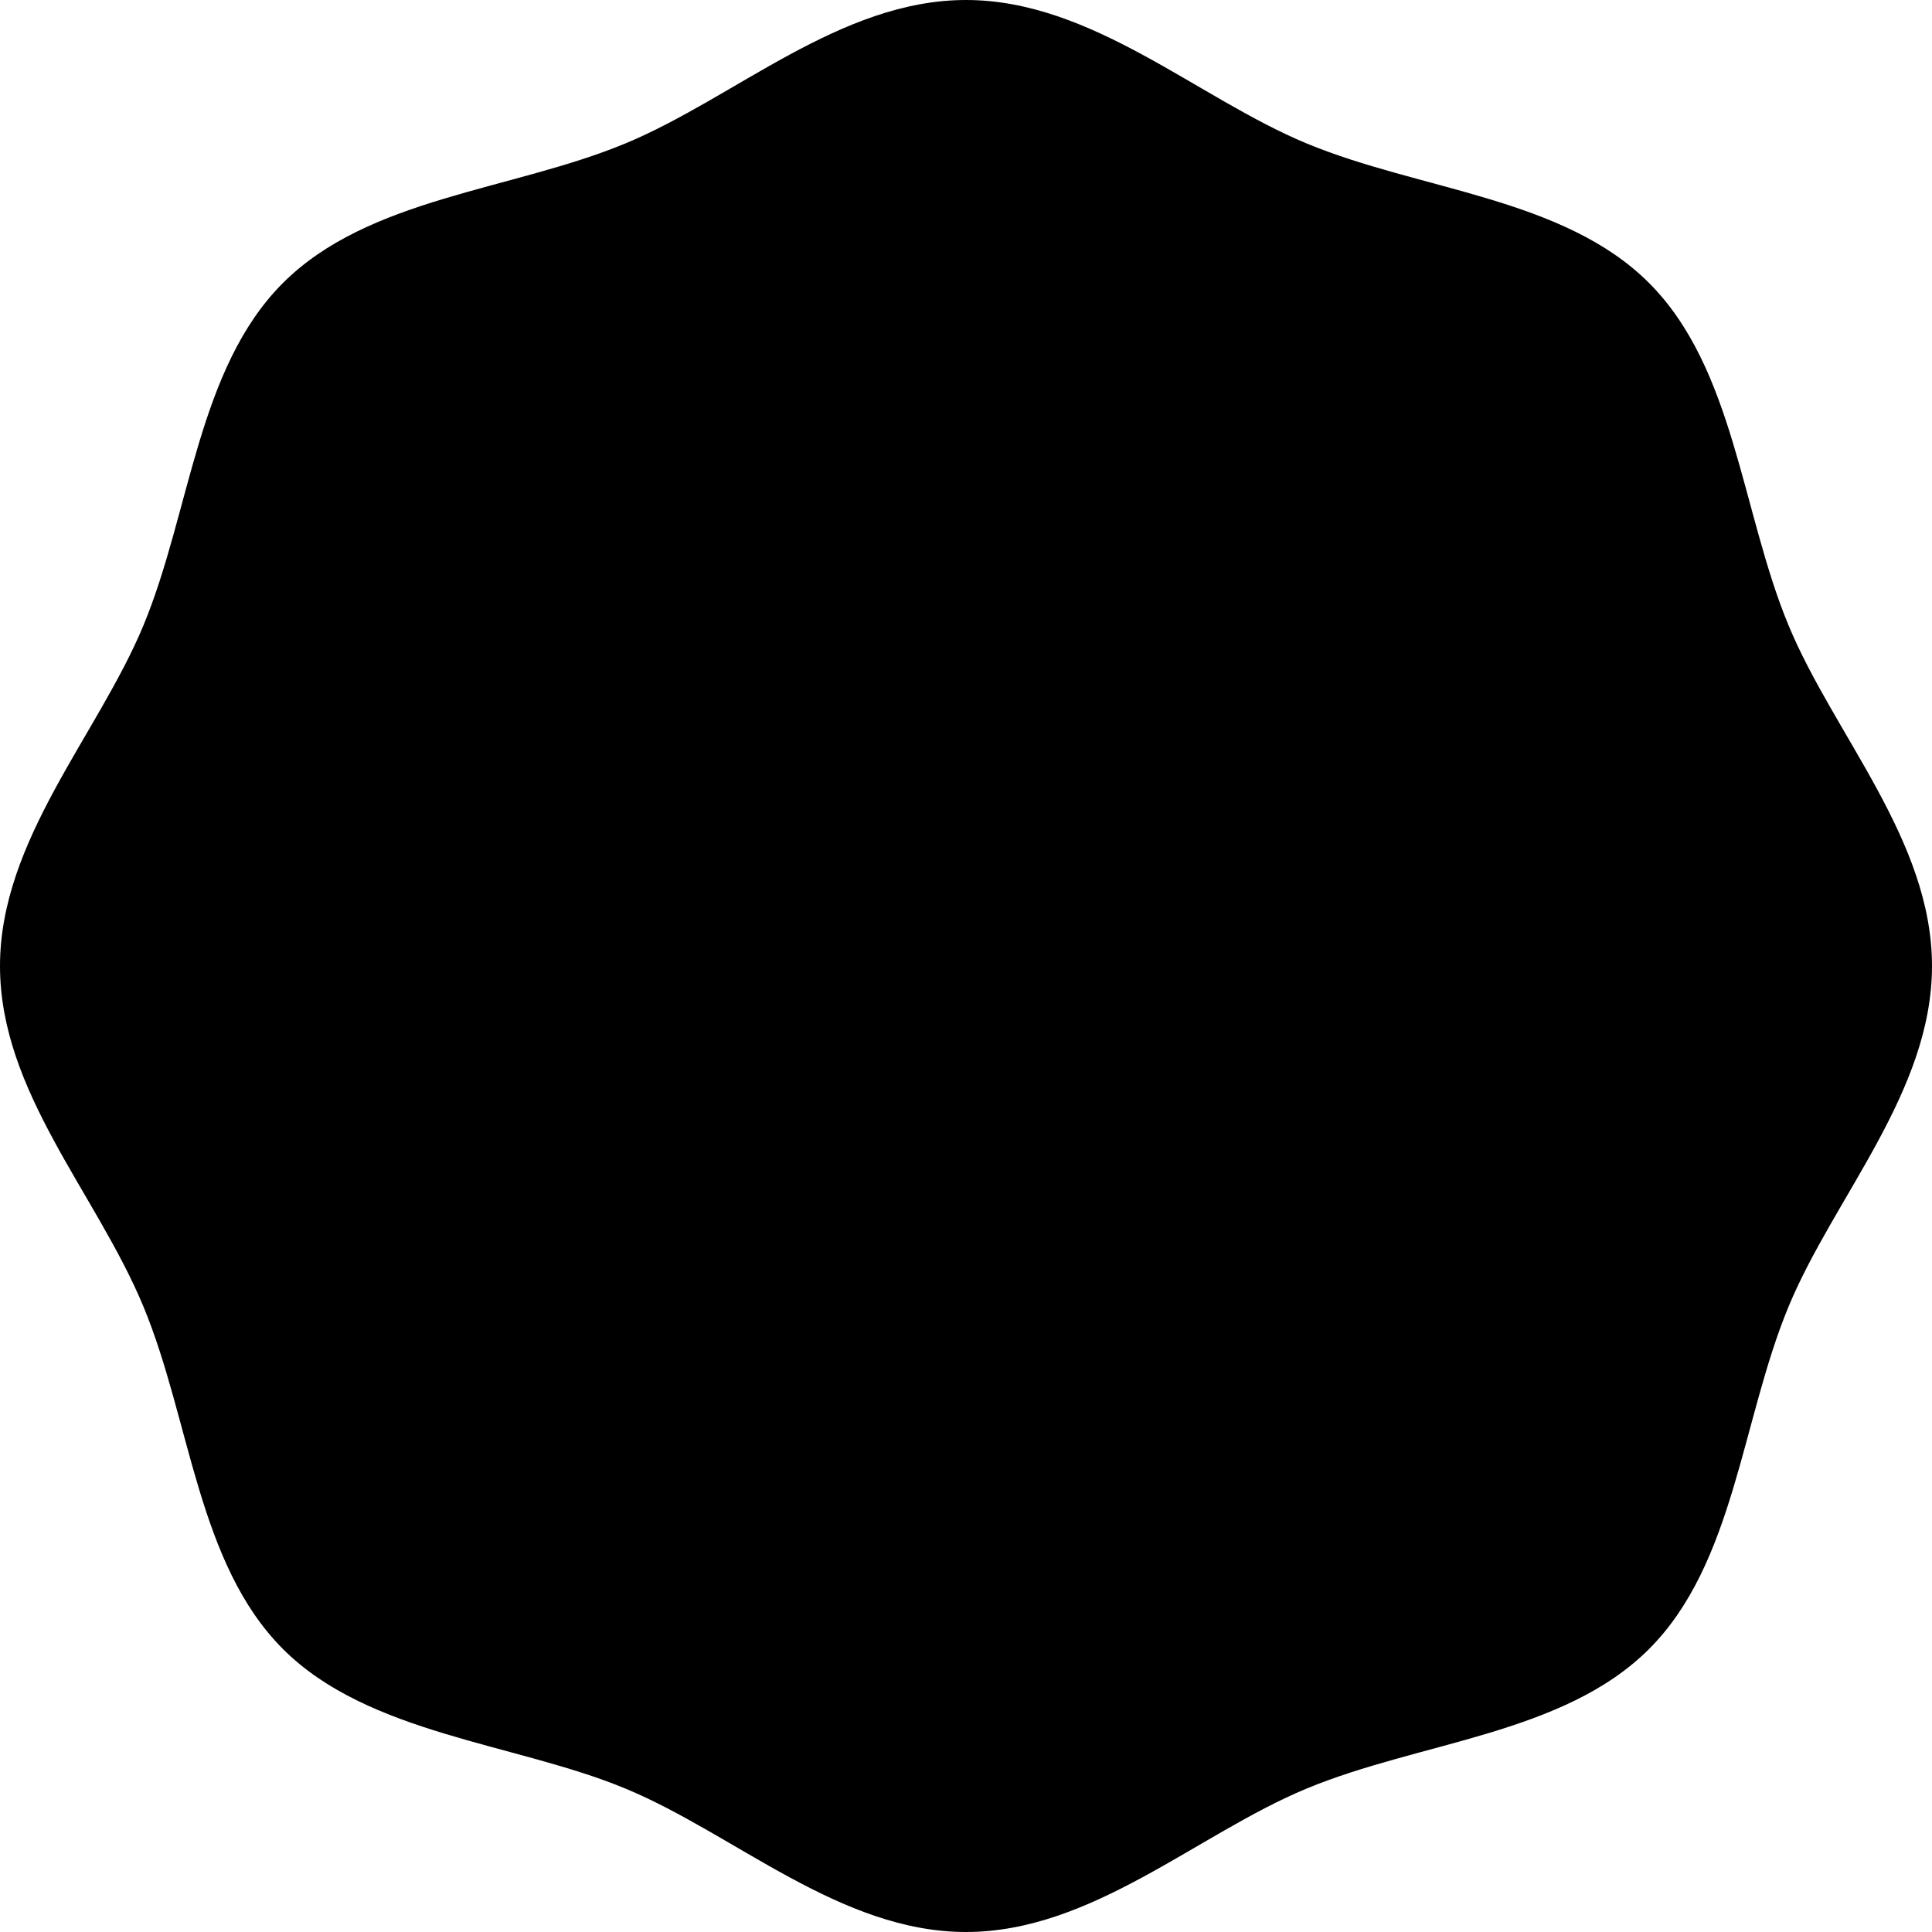 <svg xmlns="http://www.w3.org/2000/svg" viewBox="0 0 458 458">
  <path
    d="M458,229c0,29.83-23.25,54.82-34.01,80.76-11.15,26.89-12.8,60.9-33.07,81.16s-54.27,21.92-81.16,33.07c-25.94,10.76-50.93,34.01-80.76,34.01s-54.82-23.25-80.76-34.01-60.9-12.8-81.16-33.07c-20.26-20.26-21.92-54.27-33.07-81.16S0,258.83,0,229s23.25-54.82,34.01-80.76c11.15-26.89,12.8-60.9,33.07-81.16s54.27-21.92,81.16-33.07C174.18,23.25,199.17,0,229,0s54.82,23.25,80.76,34.01c26.89,11.15,60.9,12.8,81.16,33.07,20.26,20.26,21.92,54.27,33.07,81.16,10.76,25.94,34.01,50.93,34.01,80.76h0Z"
  />
</svg>